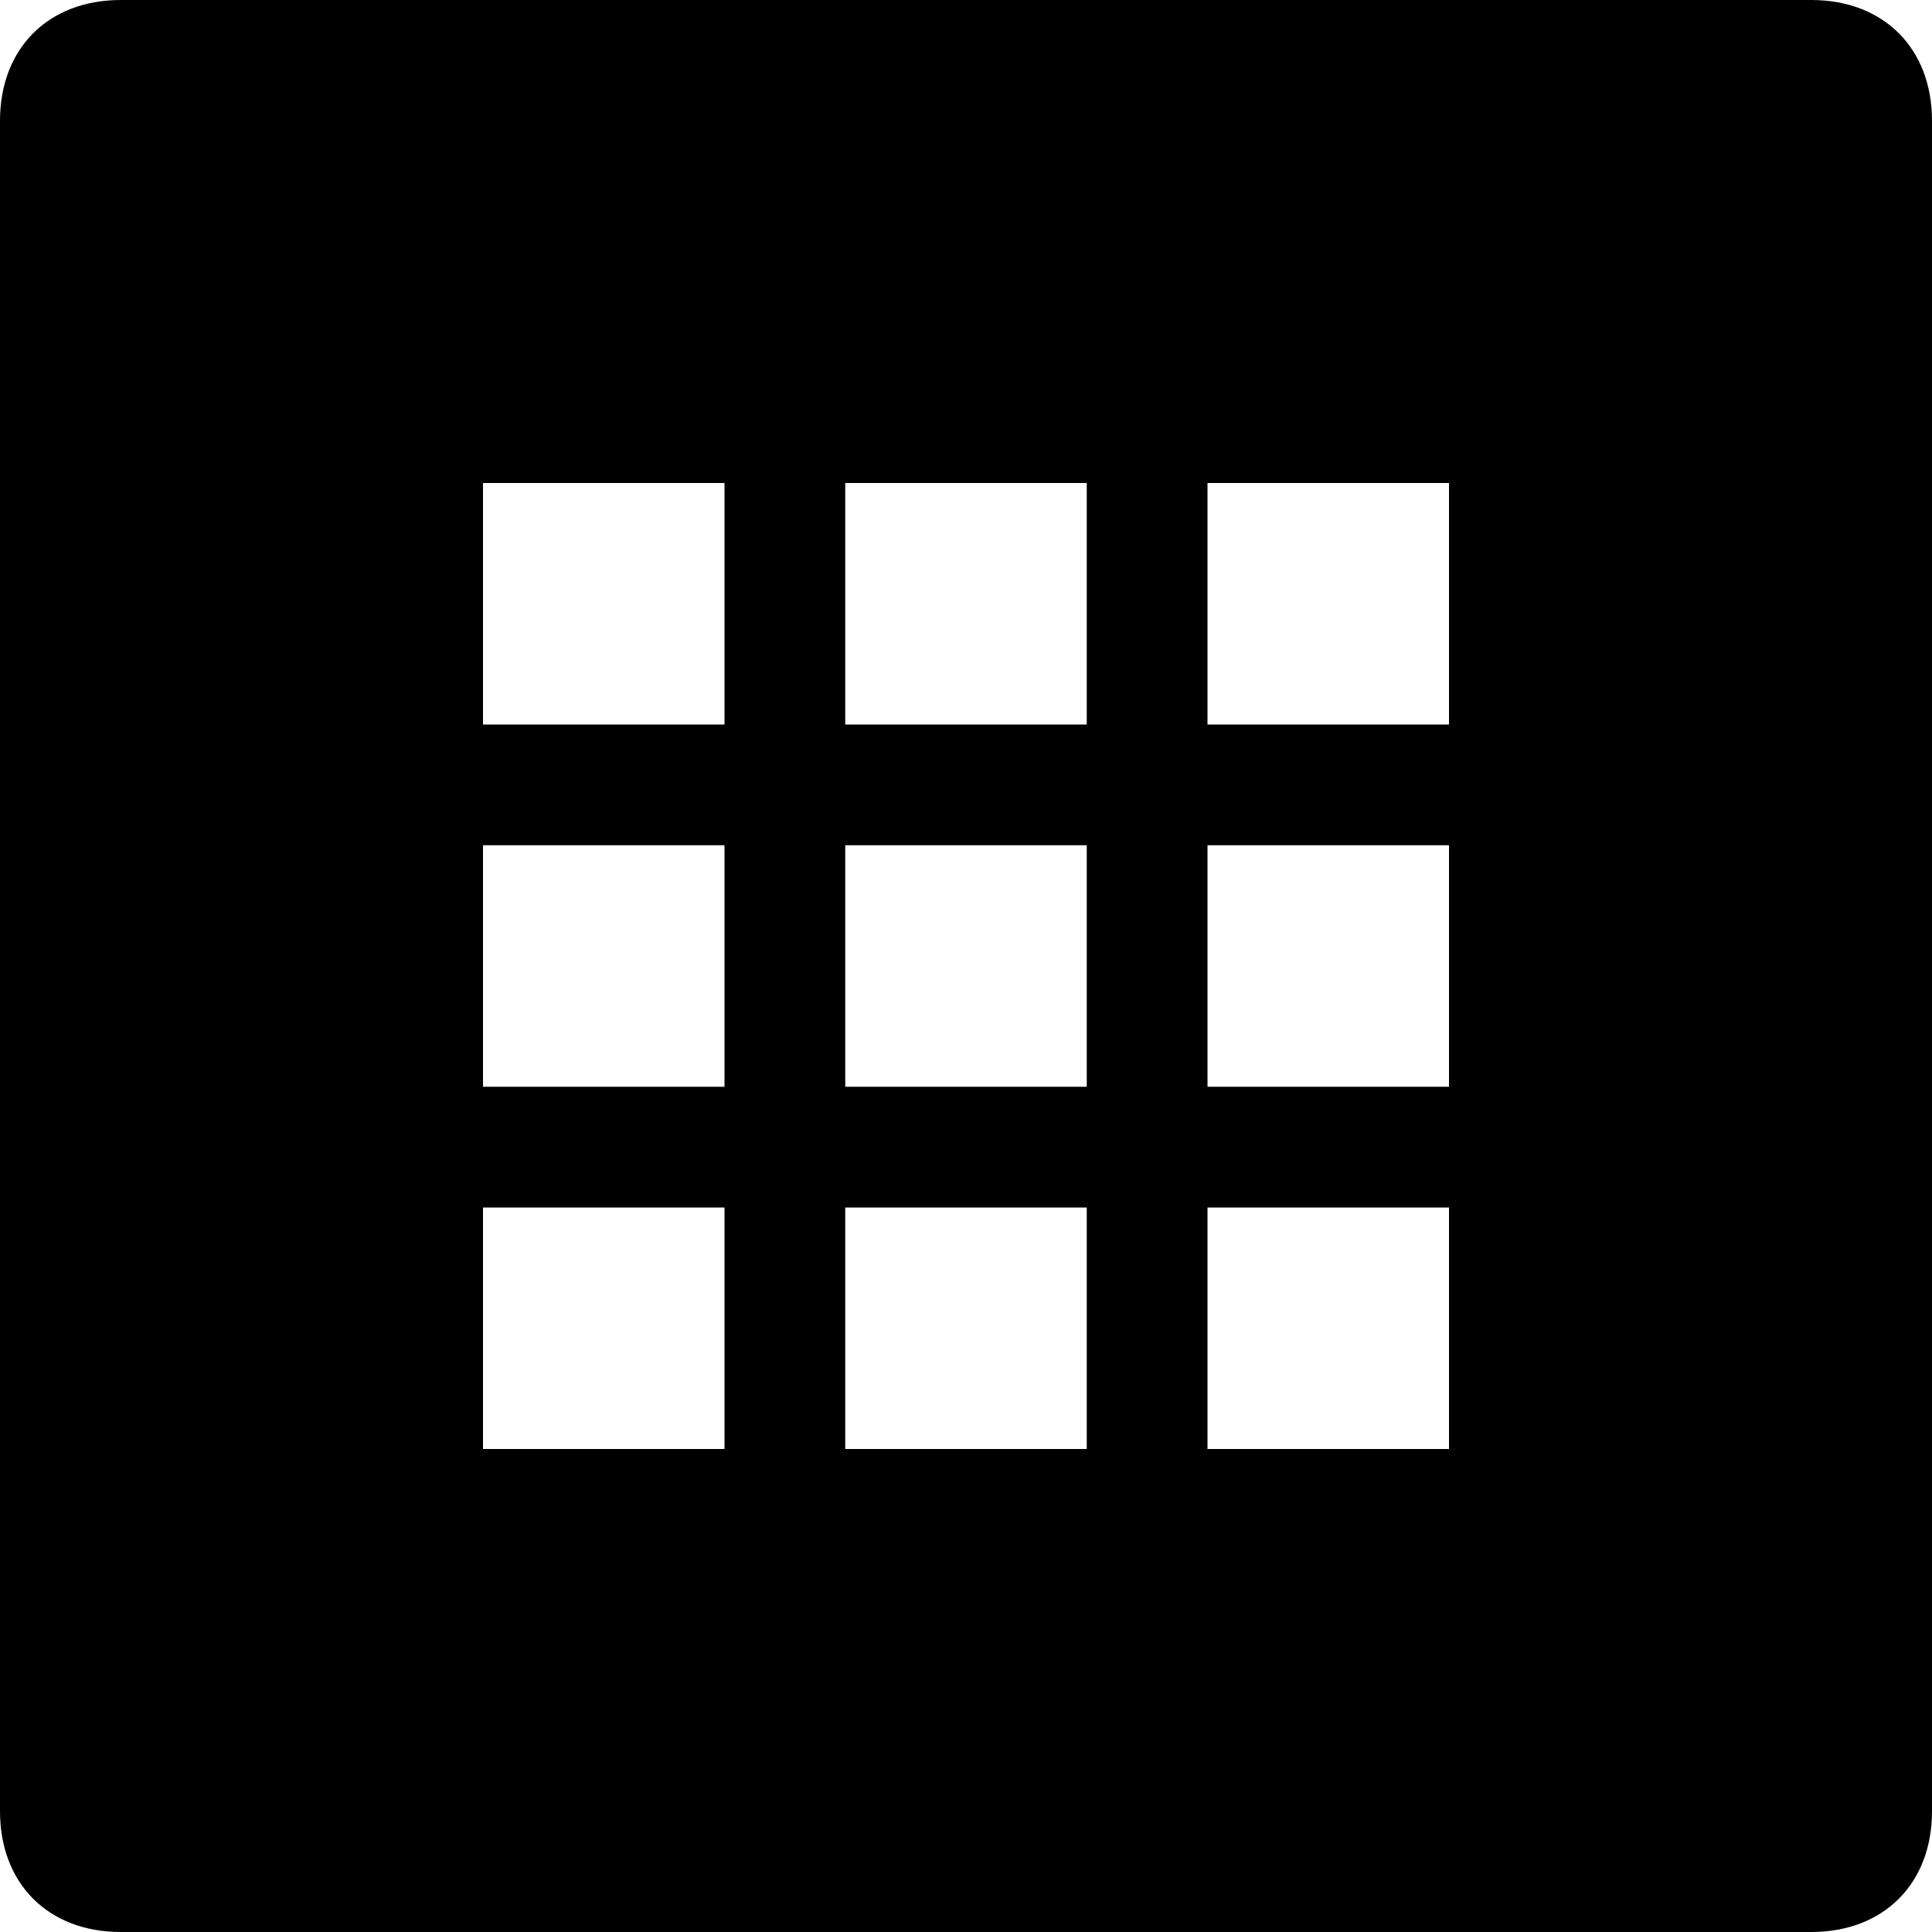 <svg width="16" height="16" fill="none" xmlns="http://www.w3.org/2000/svg"><path d="M15 16H1c-.6 0-1-.4-1-1V1c0-.6.4-1 1-1h14c.6 0 1 .4 1 1v14c0 .6-.4 1-1 1ZM6 4H4v2h2V4Zm0 3H4v2h2V7Zm0 3H4v2h2v-2Zm3-6H7v2h2V4Zm0 3H7v2h2V7Zm0 3H7v2h2v-2Zm3-6h-2v2h2V4Zm0 3h-2v2h2V7Zm0 3h-2v2h2v-2Z" fill="#000000"/></svg>